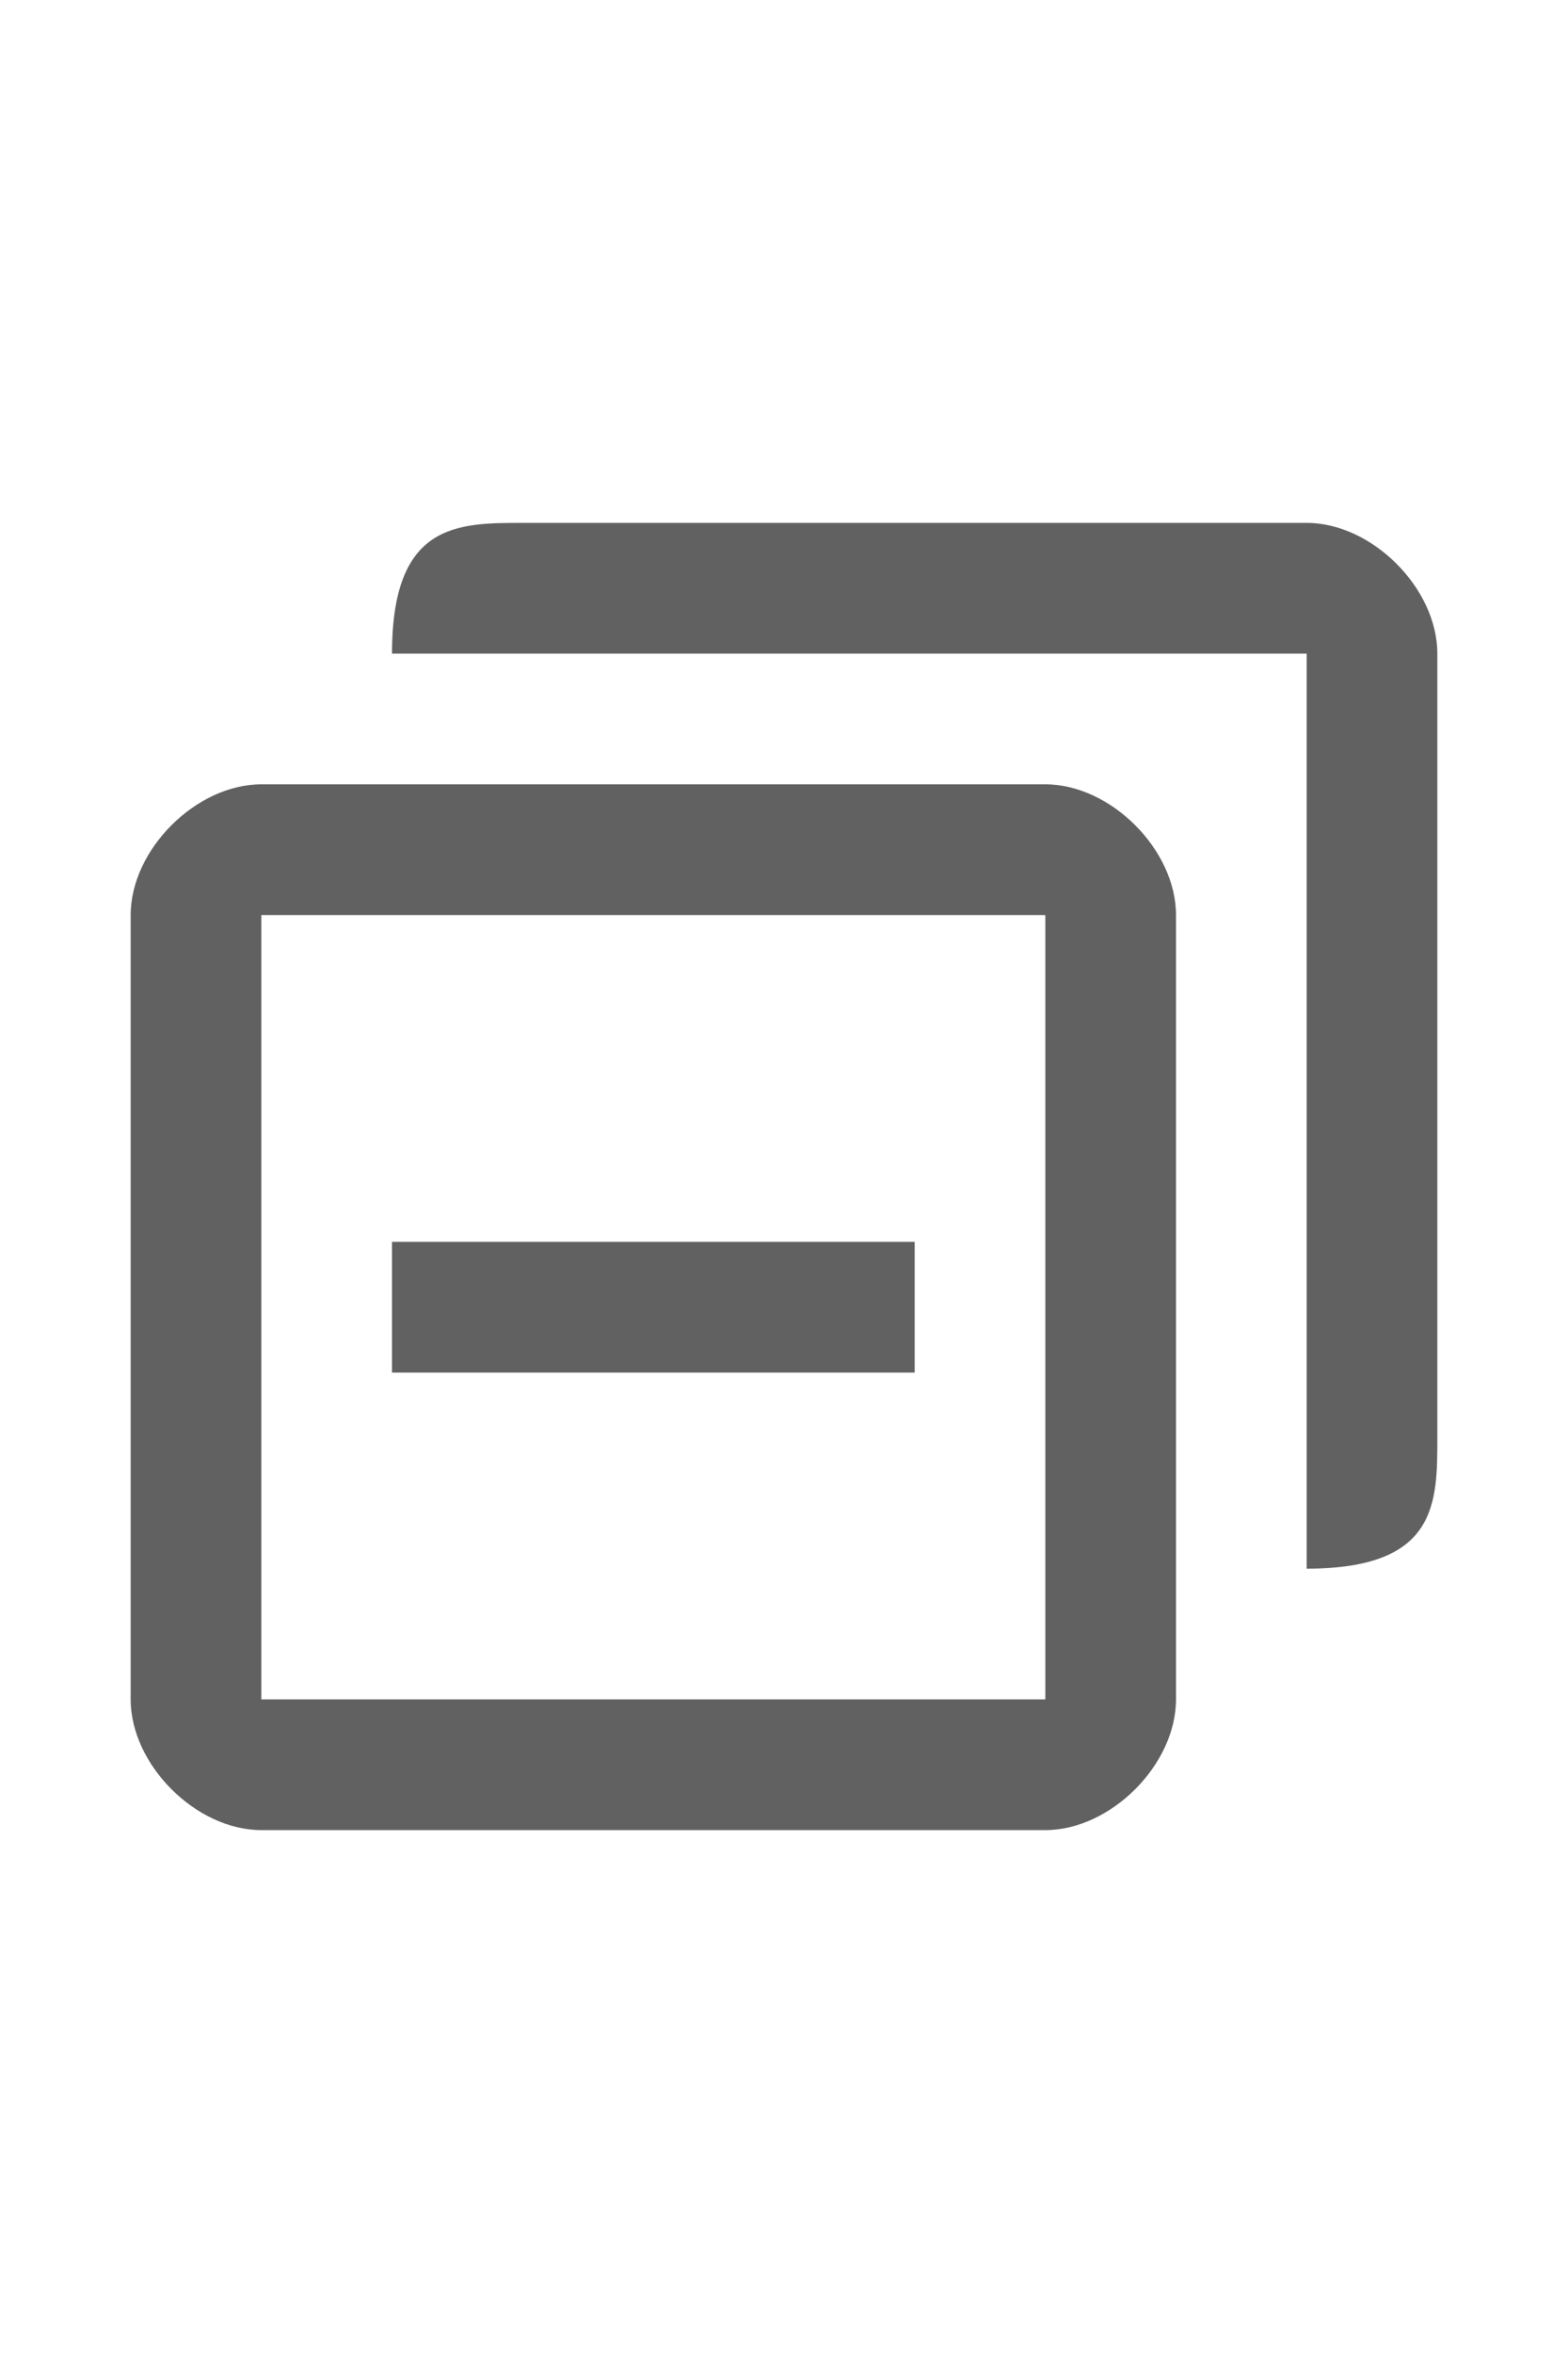 <svg xmlns="http://www.w3.org/2000/svg" width="16" viewBox="0 0 24 24">
    <g class="jp-icon3" fill="#616161">
        <path
            d="M8 2c1 0 11 0 12 0s2 1 2 2c0 1 0 11 0 12s0 2-2 2C20 14 20 4 20 4S10 4 6 4c0-2 1-2 2-2z" />
        <path
            d="M18 8c0-1-1-2-2-2S5 6 4 6s-2 1-2 2c0 1 0 11 0 12s1 2 2 2c1 0 11 0 12 0s2-1 2-2c0-1 0-11 0-12zm-2 0v12H4V8z" />
        <path d="M6 13v2h8v-2z" />
    </g>
</svg>

